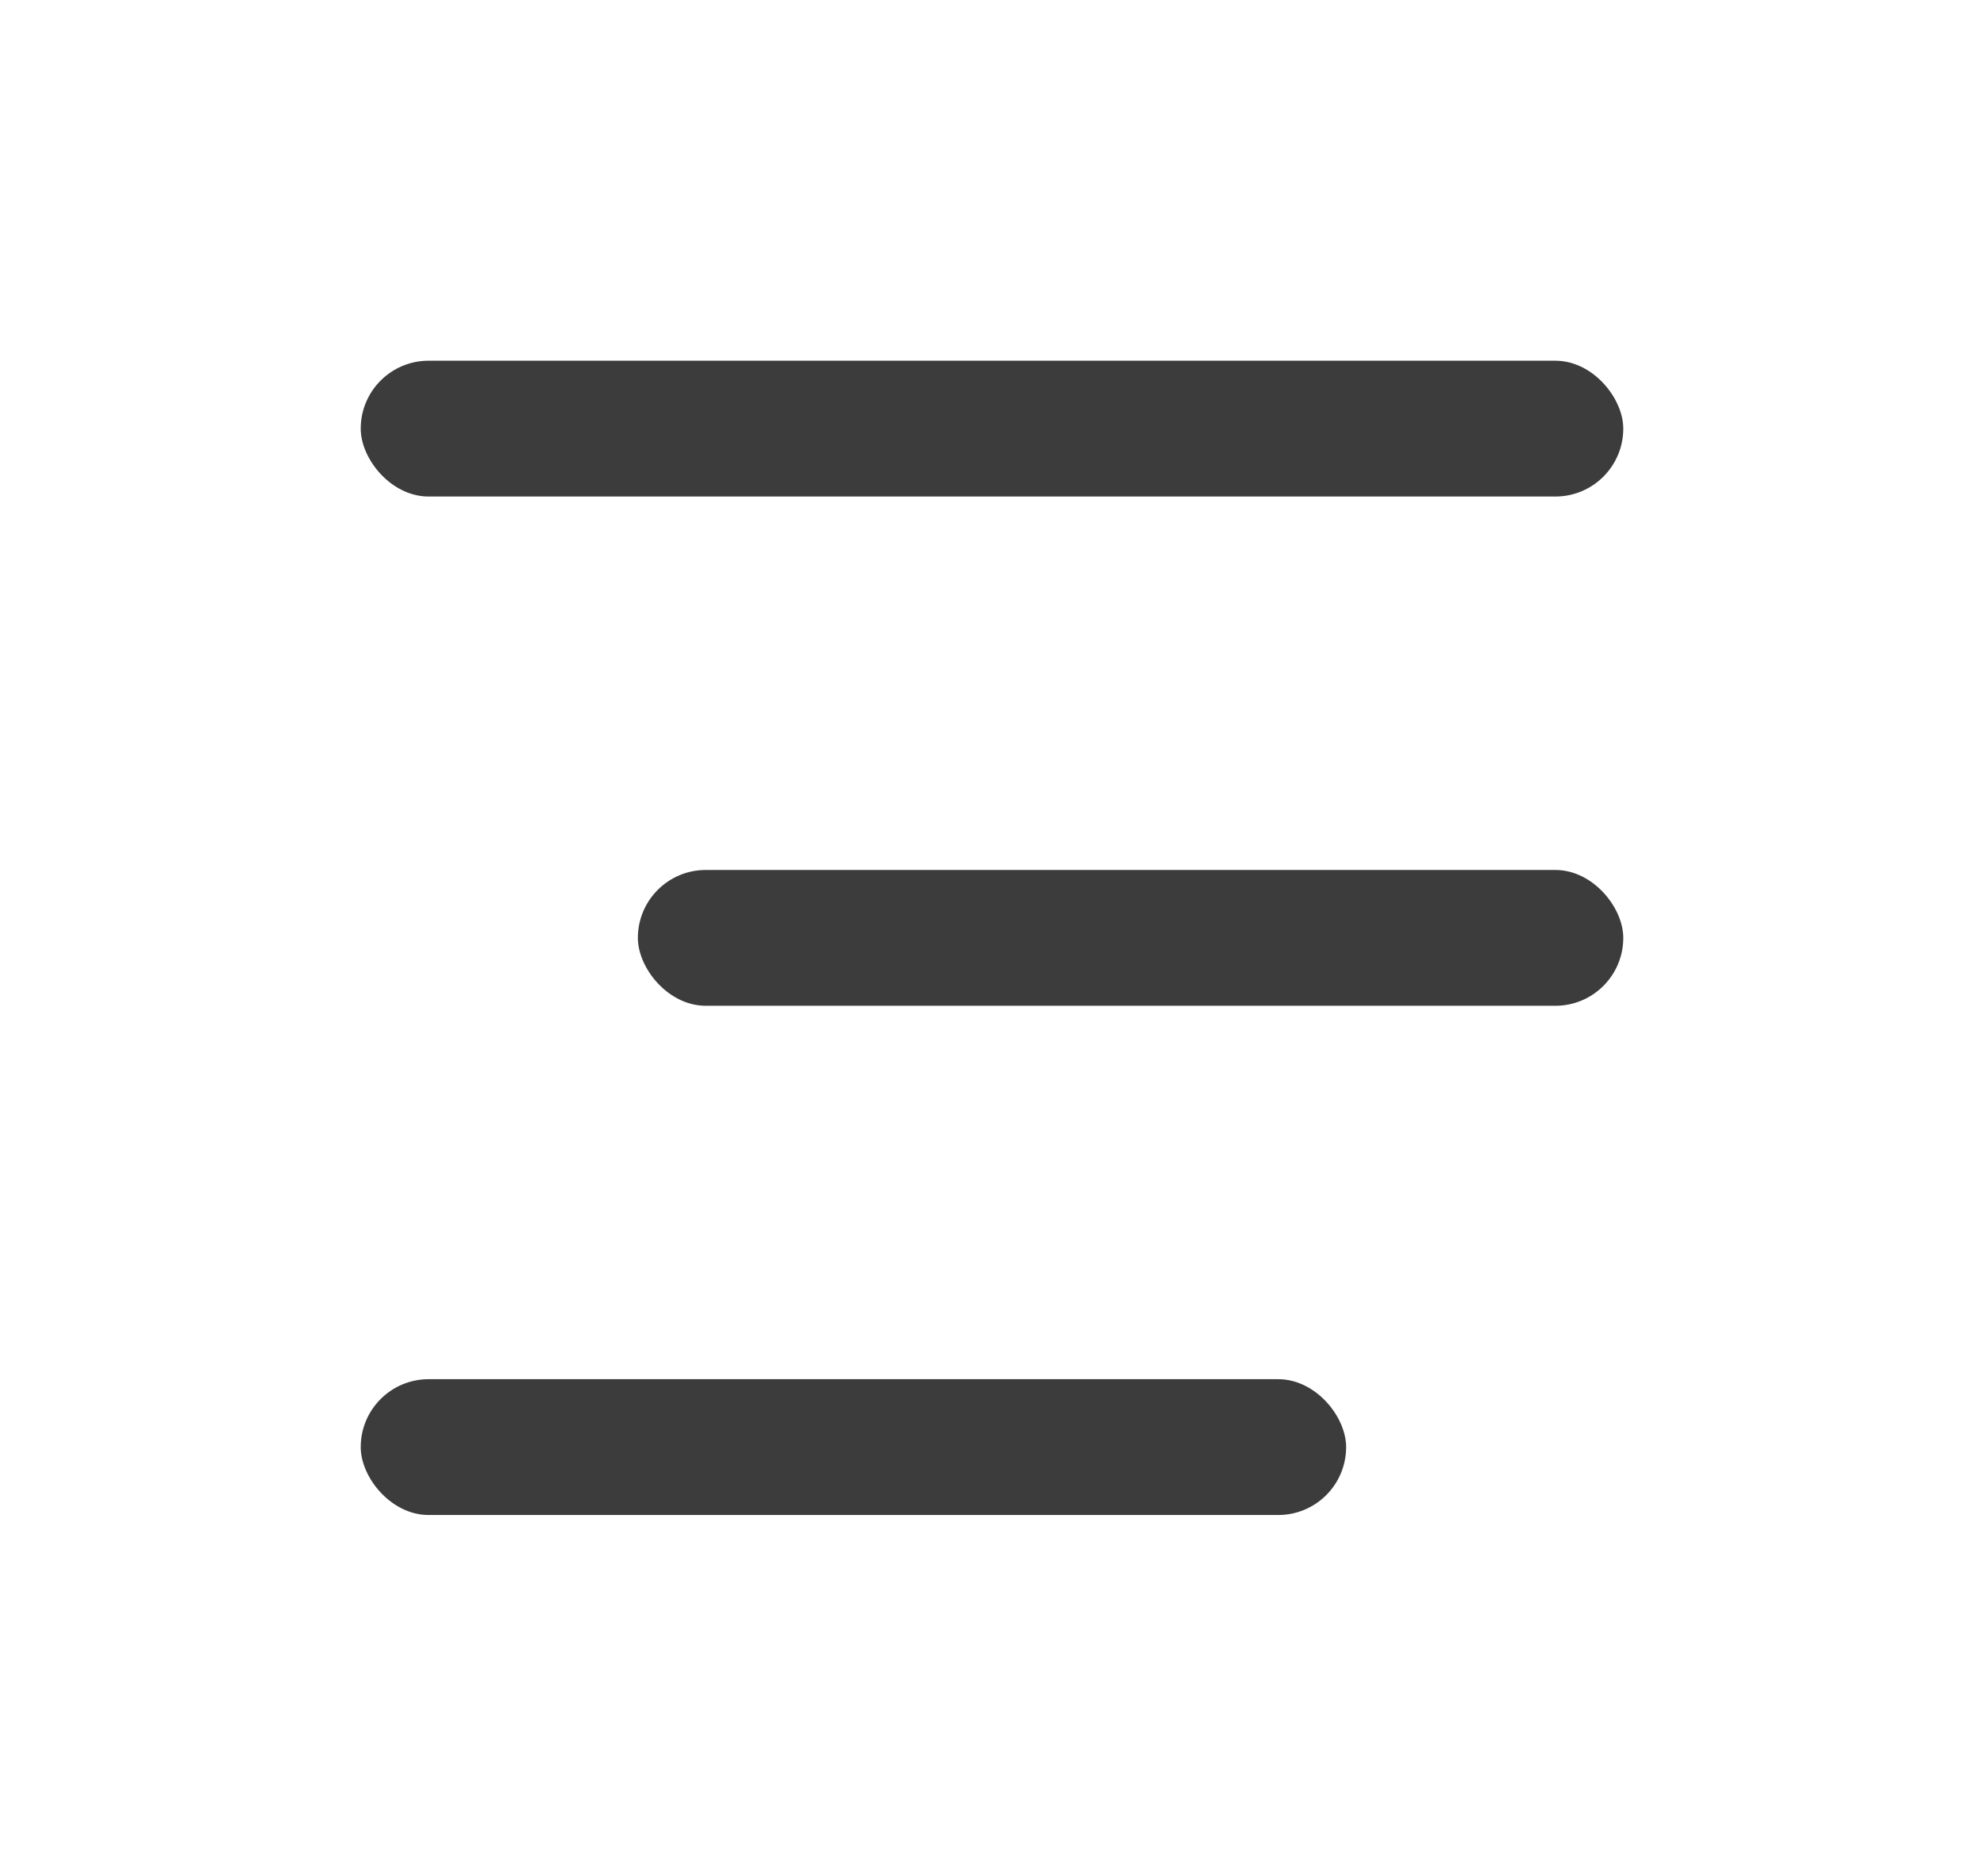<svg width="55" height="52" viewBox="0 0 55 52" fill="none" xmlns="http://www.w3.org/2000/svg">
<g filter="url(#filter0_d_33_284)">
<rect x="10" y="6" width="35" height="3.765" rx="1.882" fill="#3C3C3C"/>
</g>
<g filter="url(#filter1_d_33_284)">
<rect x="17.683" y="20.118" width="27.317" height="3.765" rx="1.882" fill="#3C3C3C"/>
</g>
<g filter="url(#filter2_d_33_284)">
<rect x="10" y="34.235" width="27.317" height="3.765" rx="1.882" fill="#3C3C3C"/>
</g>
<defs>
<filter id="filter0_d_33_284" x="0" y="0" width="55" height="23.765" filterUnits="userSpaceOnUse" color-interpolation-filters="sRGB">
<feFlood flood-opacity="0" result="BackgroundImageFix"/>
<feColorMatrix in="SourceAlpha" type="matrix" values="0 0 0 0 0 0 0 0 0 0 0 0 0 0 0 0 0 0 127 0" result="hardAlpha"/>
<feOffset dy="4"/>
<feGaussianBlur stdDeviation="5"/>
<feComposite in2="hardAlpha" operator="out"/>
<feColorMatrix type="matrix" values="0 0 0 0 0 0 0 0 0 0 0 0 0 0 0 0 0 0 0.25 0"/>
<feBlend mode="normal" in2="BackgroundImageFix" result="effect1_dropShadow_33_284"/>
<feBlend mode="normal" in="SourceGraphic" in2="effect1_dropShadow_33_284" result="shape"/>
</filter>
<filter id="filter1_d_33_284" x="7.683" y="14.118" width="47.317" height="23.765" filterUnits="userSpaceOnUse" color-interpolation-filters="sRGB">
<feFlood flood-opacity="0" result="BackgroundImageFix"/>
<feColorMatrix in="SourceAlpha" type="matrix" values="0 0 0 0 0 0 0 0 0 0 0 0 0 0 0 0 0 0 127 0" result="hardAlpha"/>
<feOffset dy="4"/>
<feGaussianBlur stdDeviation="5"/>
<feComposite in2="hardAlpha" operator="out"/>
<feColorMatrix type="matrix" values="0 0 0 0 0 0 0 0 0 0 0 0 0 0 0 0 0 0 0.25 0"/>
<feBlend mode="normal" in2="BackgroundImageFix" result="effect1_dropShadow_33_284"/>
<feBlend mode="normal" in="SourceGraphic" in2="effect1_dropShadow_33_284" result="shape"/>
</filter>
<filter id="filter2_d_33_284" x="0" y="28.235" width="47.317" height="23.765" filterUnits="userSpaceOnUse" color-interpolation-filters="sRGB">
<feFlood flood-opacity="0" result="BackgroundImageFix"/>
<feColorMatrix in="SourceAlpha" type="matrix" values="0 0 0 0 0 0 0 0 0 0 0 0 0 0 0 0 0 0 127 0" result="hardAlpha"/>
<feOffset dy="4"/>
<feGaussianBlur stdDeviation="5"/>
<feComposite in2="hardAlpha" operator="out"/>
<feColorMatrix type="matrix" values="0 0 0 0 0 0 0 0 0 0 0 0 0 0 0 0 0 0 0.25 0"/>
<feBlend mode="normal" in2="BackgroundImageFix" result="effect1_dropShadow_33_284"/>
<feBlend mode="normal" in="SourceGraphic" in2="effect1_dropShadow_33_284" result="shape"/>
</filter>
</defs>
</svg>
